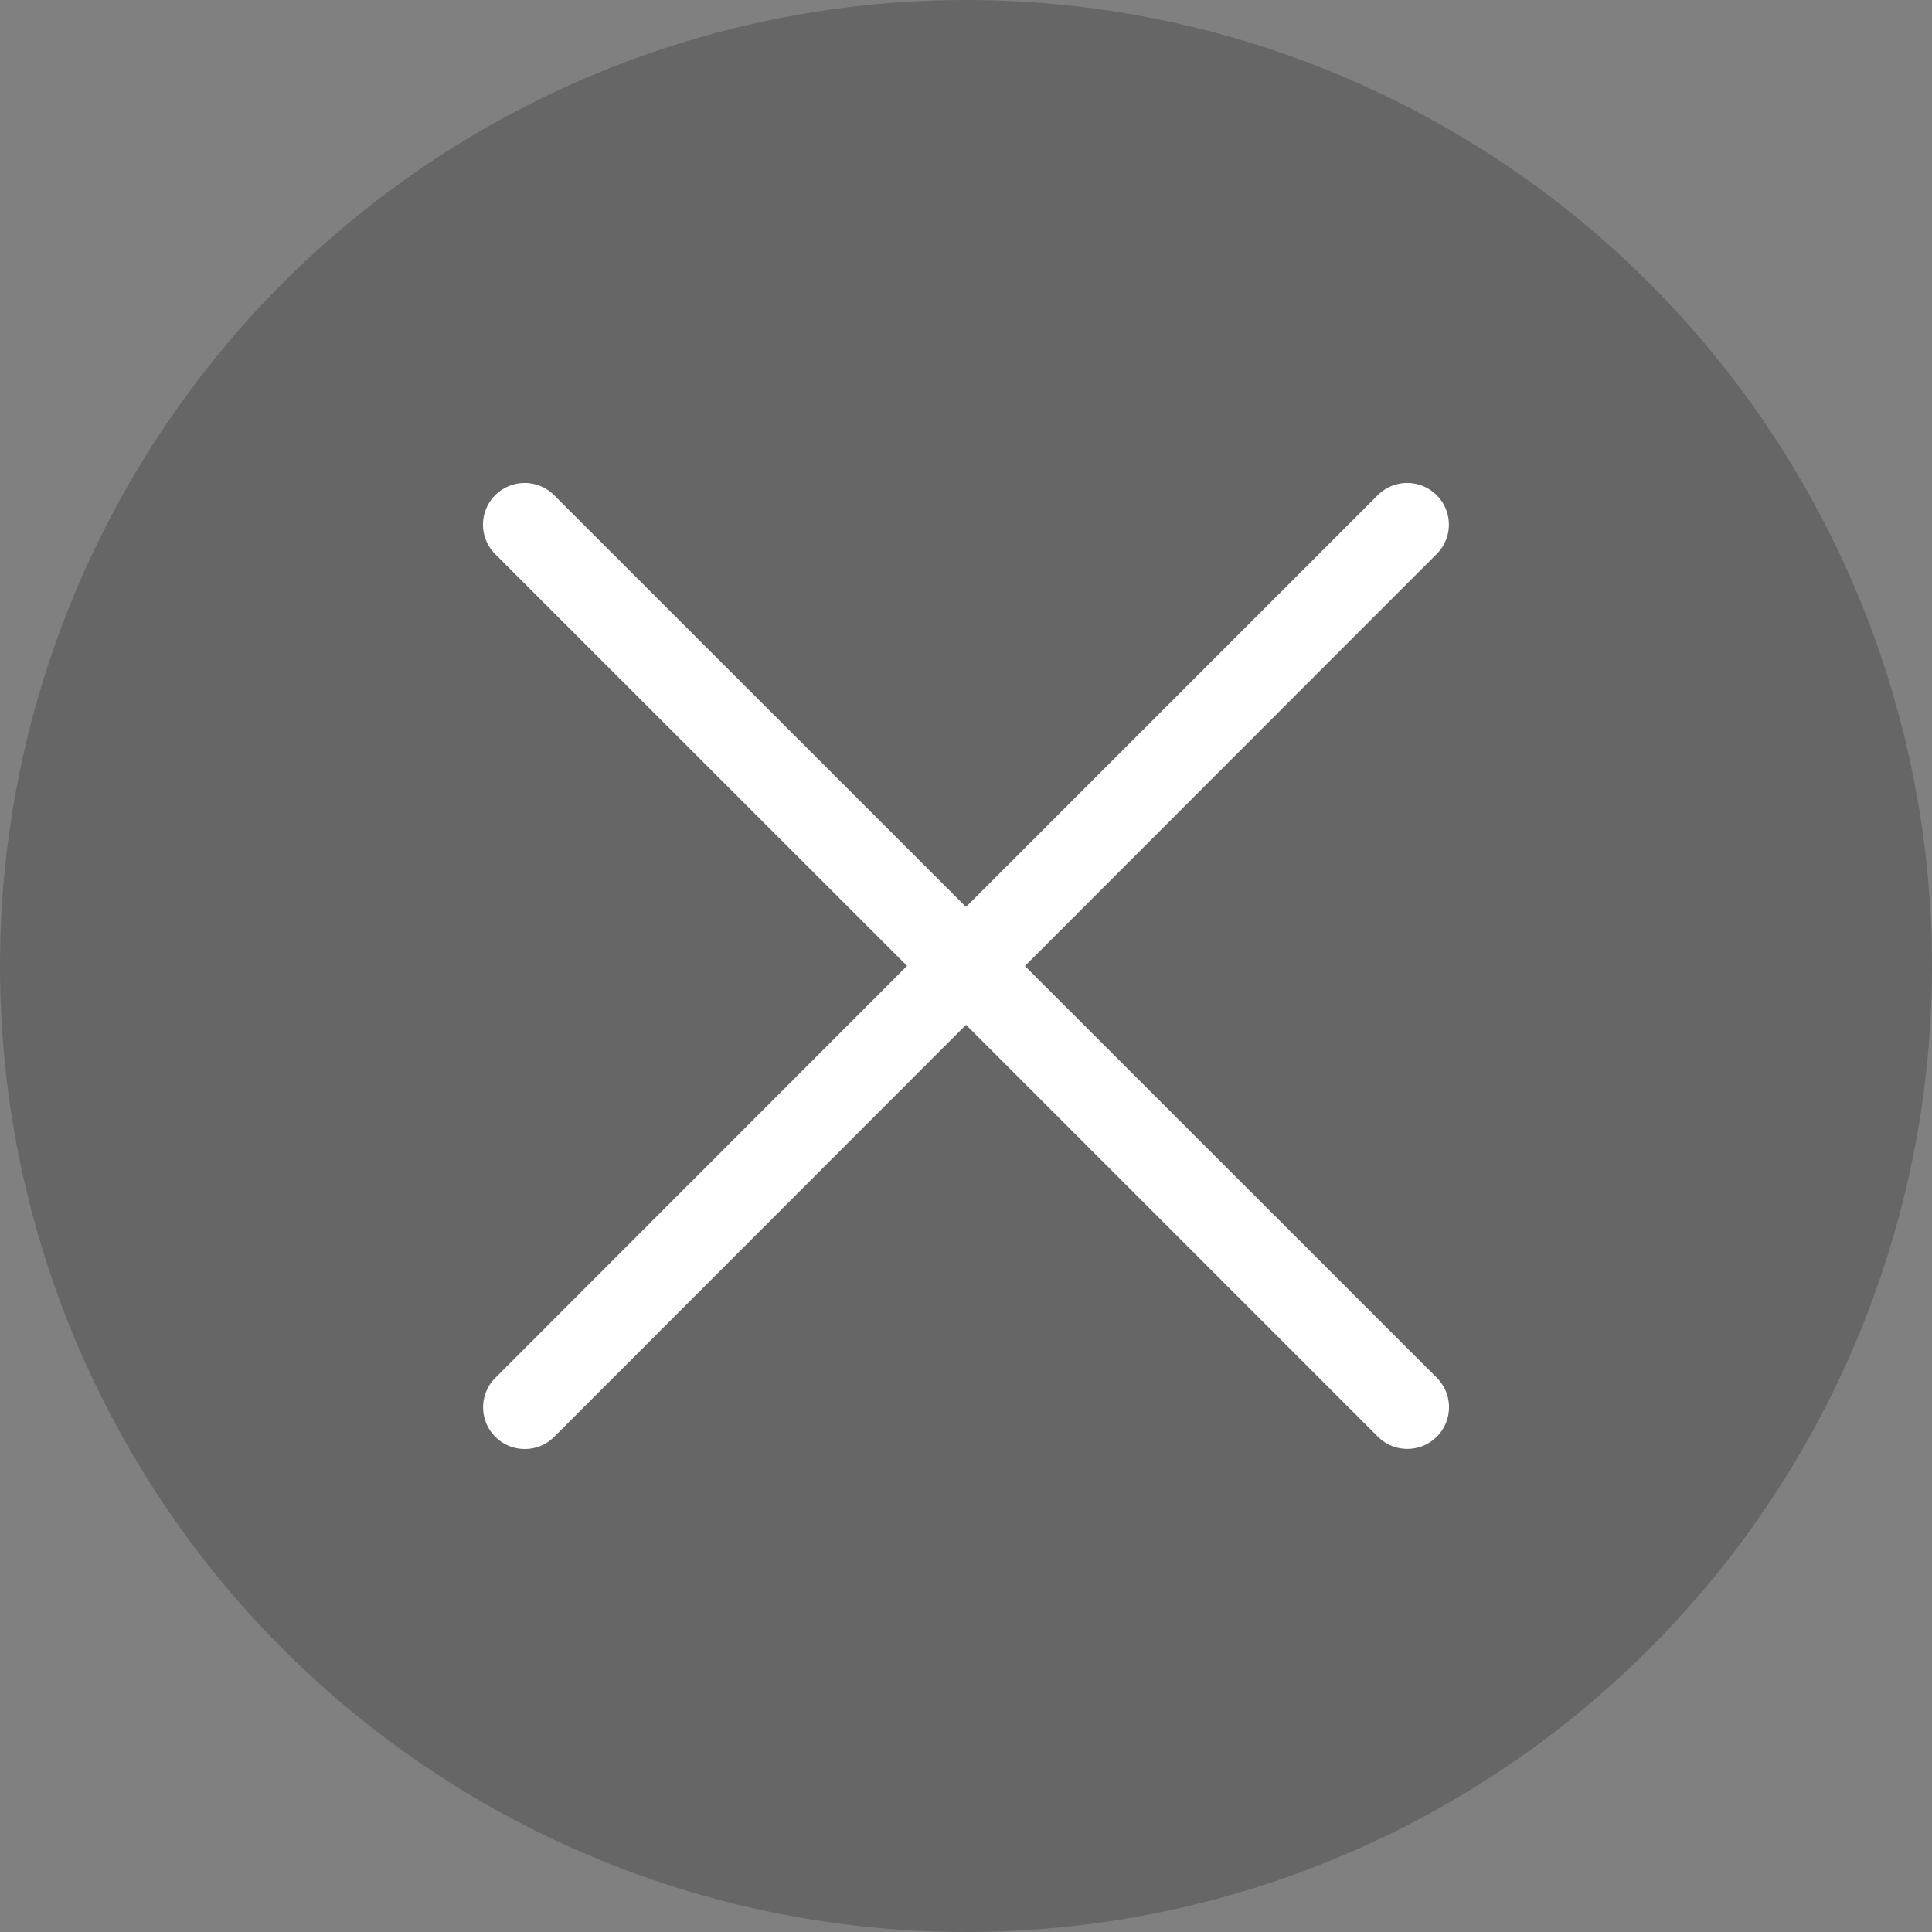 <svg width='16' height='16' viewBox='0 0 16 16' xmlns='http://www.w3.org/2000/svg'><rect x="0" y="0" width="16" height="16" fill="#808080" stroke="none"/><g fill='none' fill-rule='evenodd'><circle fill-opacity='.4' fill='#404040' cx='8' cy='8' r='8'/><path d='M11.898 4.101a.345.345 0 0 0-.488 0L8 7.511l-3.411-3.41a.345.345 0 0 0-.488.488l3.411 3.41-3.41 3.412a.345.345 0 0 0 .488.488L8 8.487l3.411 3.411a.345.345 0 0 0 .488-.488L8.488 8l3.41-3.412a.344.344 0 0 0 0-.487z' fill='#FFF'/></g></svg>